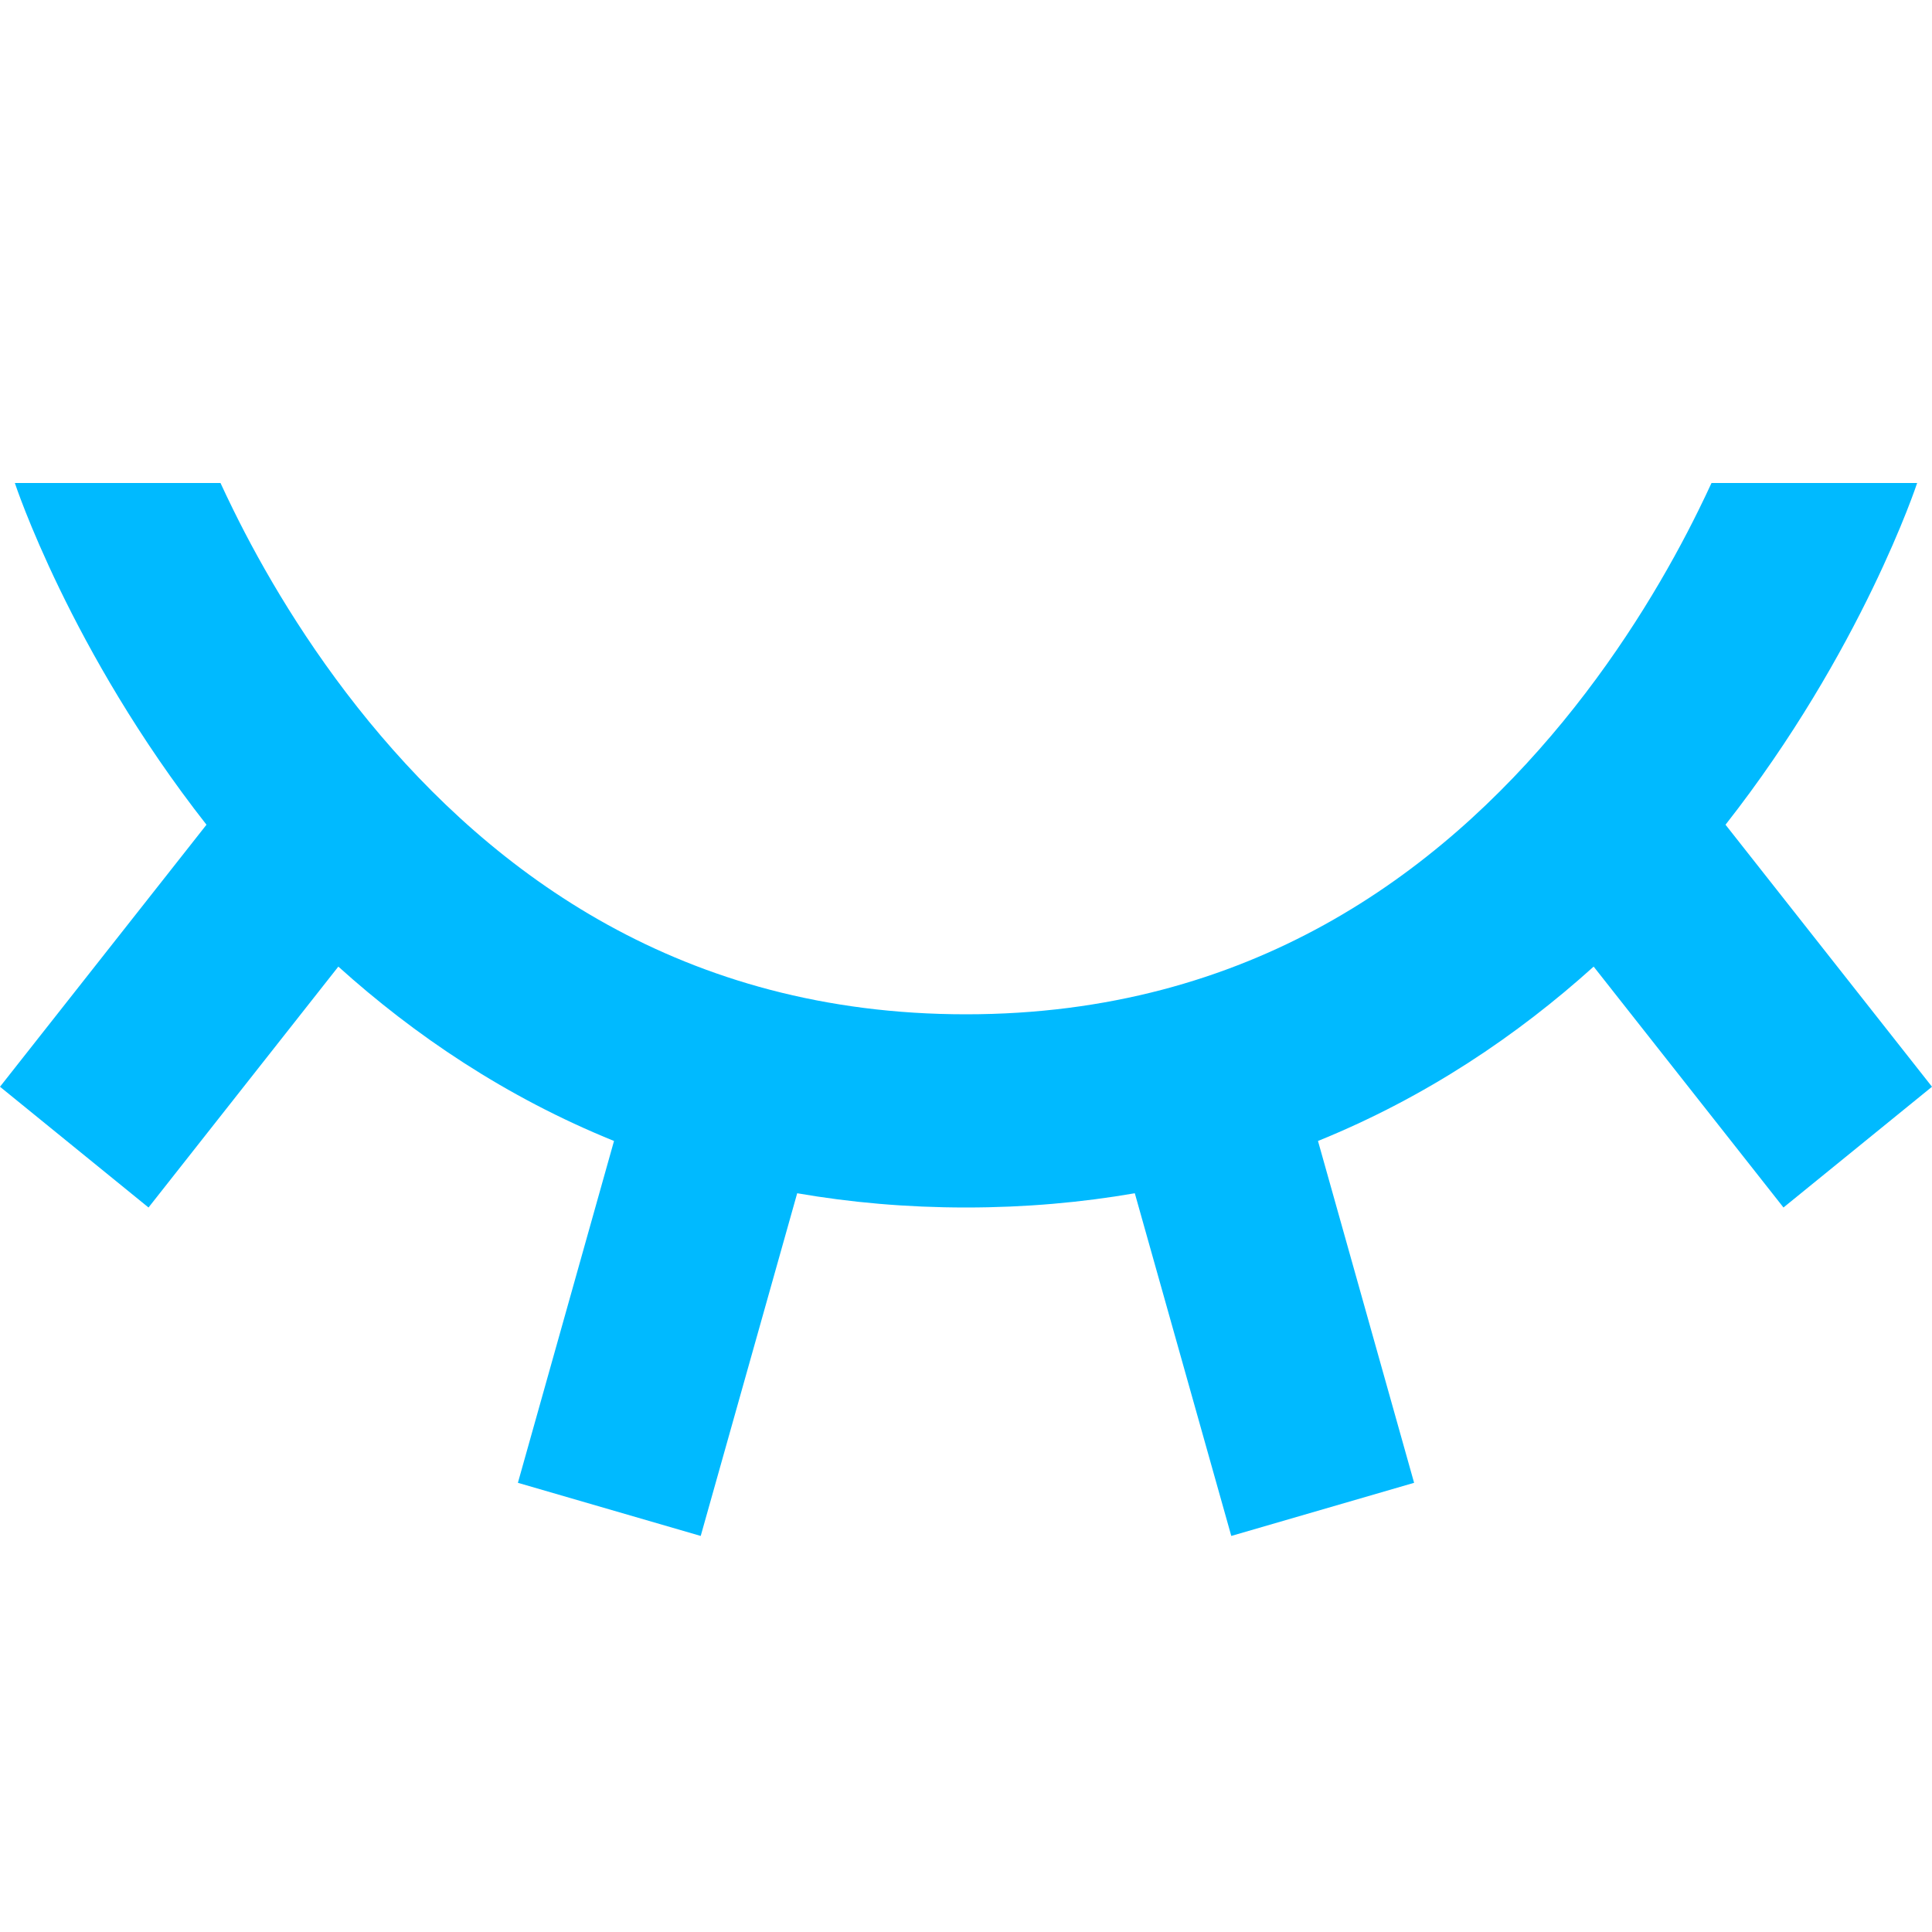 <svg width="16" height="16" viewBox="0 0 16 16" fill="none" xmlns="http://www.w3.org/2000/svg">
<path d="M0.123 4C0.123 4 0.579 5.389 1.71 6.83L0 9L1.23 10L2.802 8.005C3.431 8.572 4.187 9.085 5.085 9.449L4.289 12.28L5.803 12.72L6.602 9.882C7.041 9.958 7.507 10 8 10C8.493 10 8.959 9.958 9.398 9.882L10.197 12.72L11.711 12.28L10.915 9.449C11.813 9.085 12.569 8.572 13.198 8.005L14.77 10L16 9L14.29 6.83C15.421 5.389 15.877 4 15.877 4H14.174C14.142 4.069 14.107 4.143 14.068 4.222C13.831 4.704 13.463 5.343 12.944 5.976C11.915 7.229 10.354 8.4 8 8.4C5.646 8.4 4.085 7.229 3.056 5.976C2.537 5.343 2.169 4.704 1.932 4.222C1.893 4.143 1.858 4.069 1.826 4H0.123Z" fill="#00BAFF"/>
</svg>
